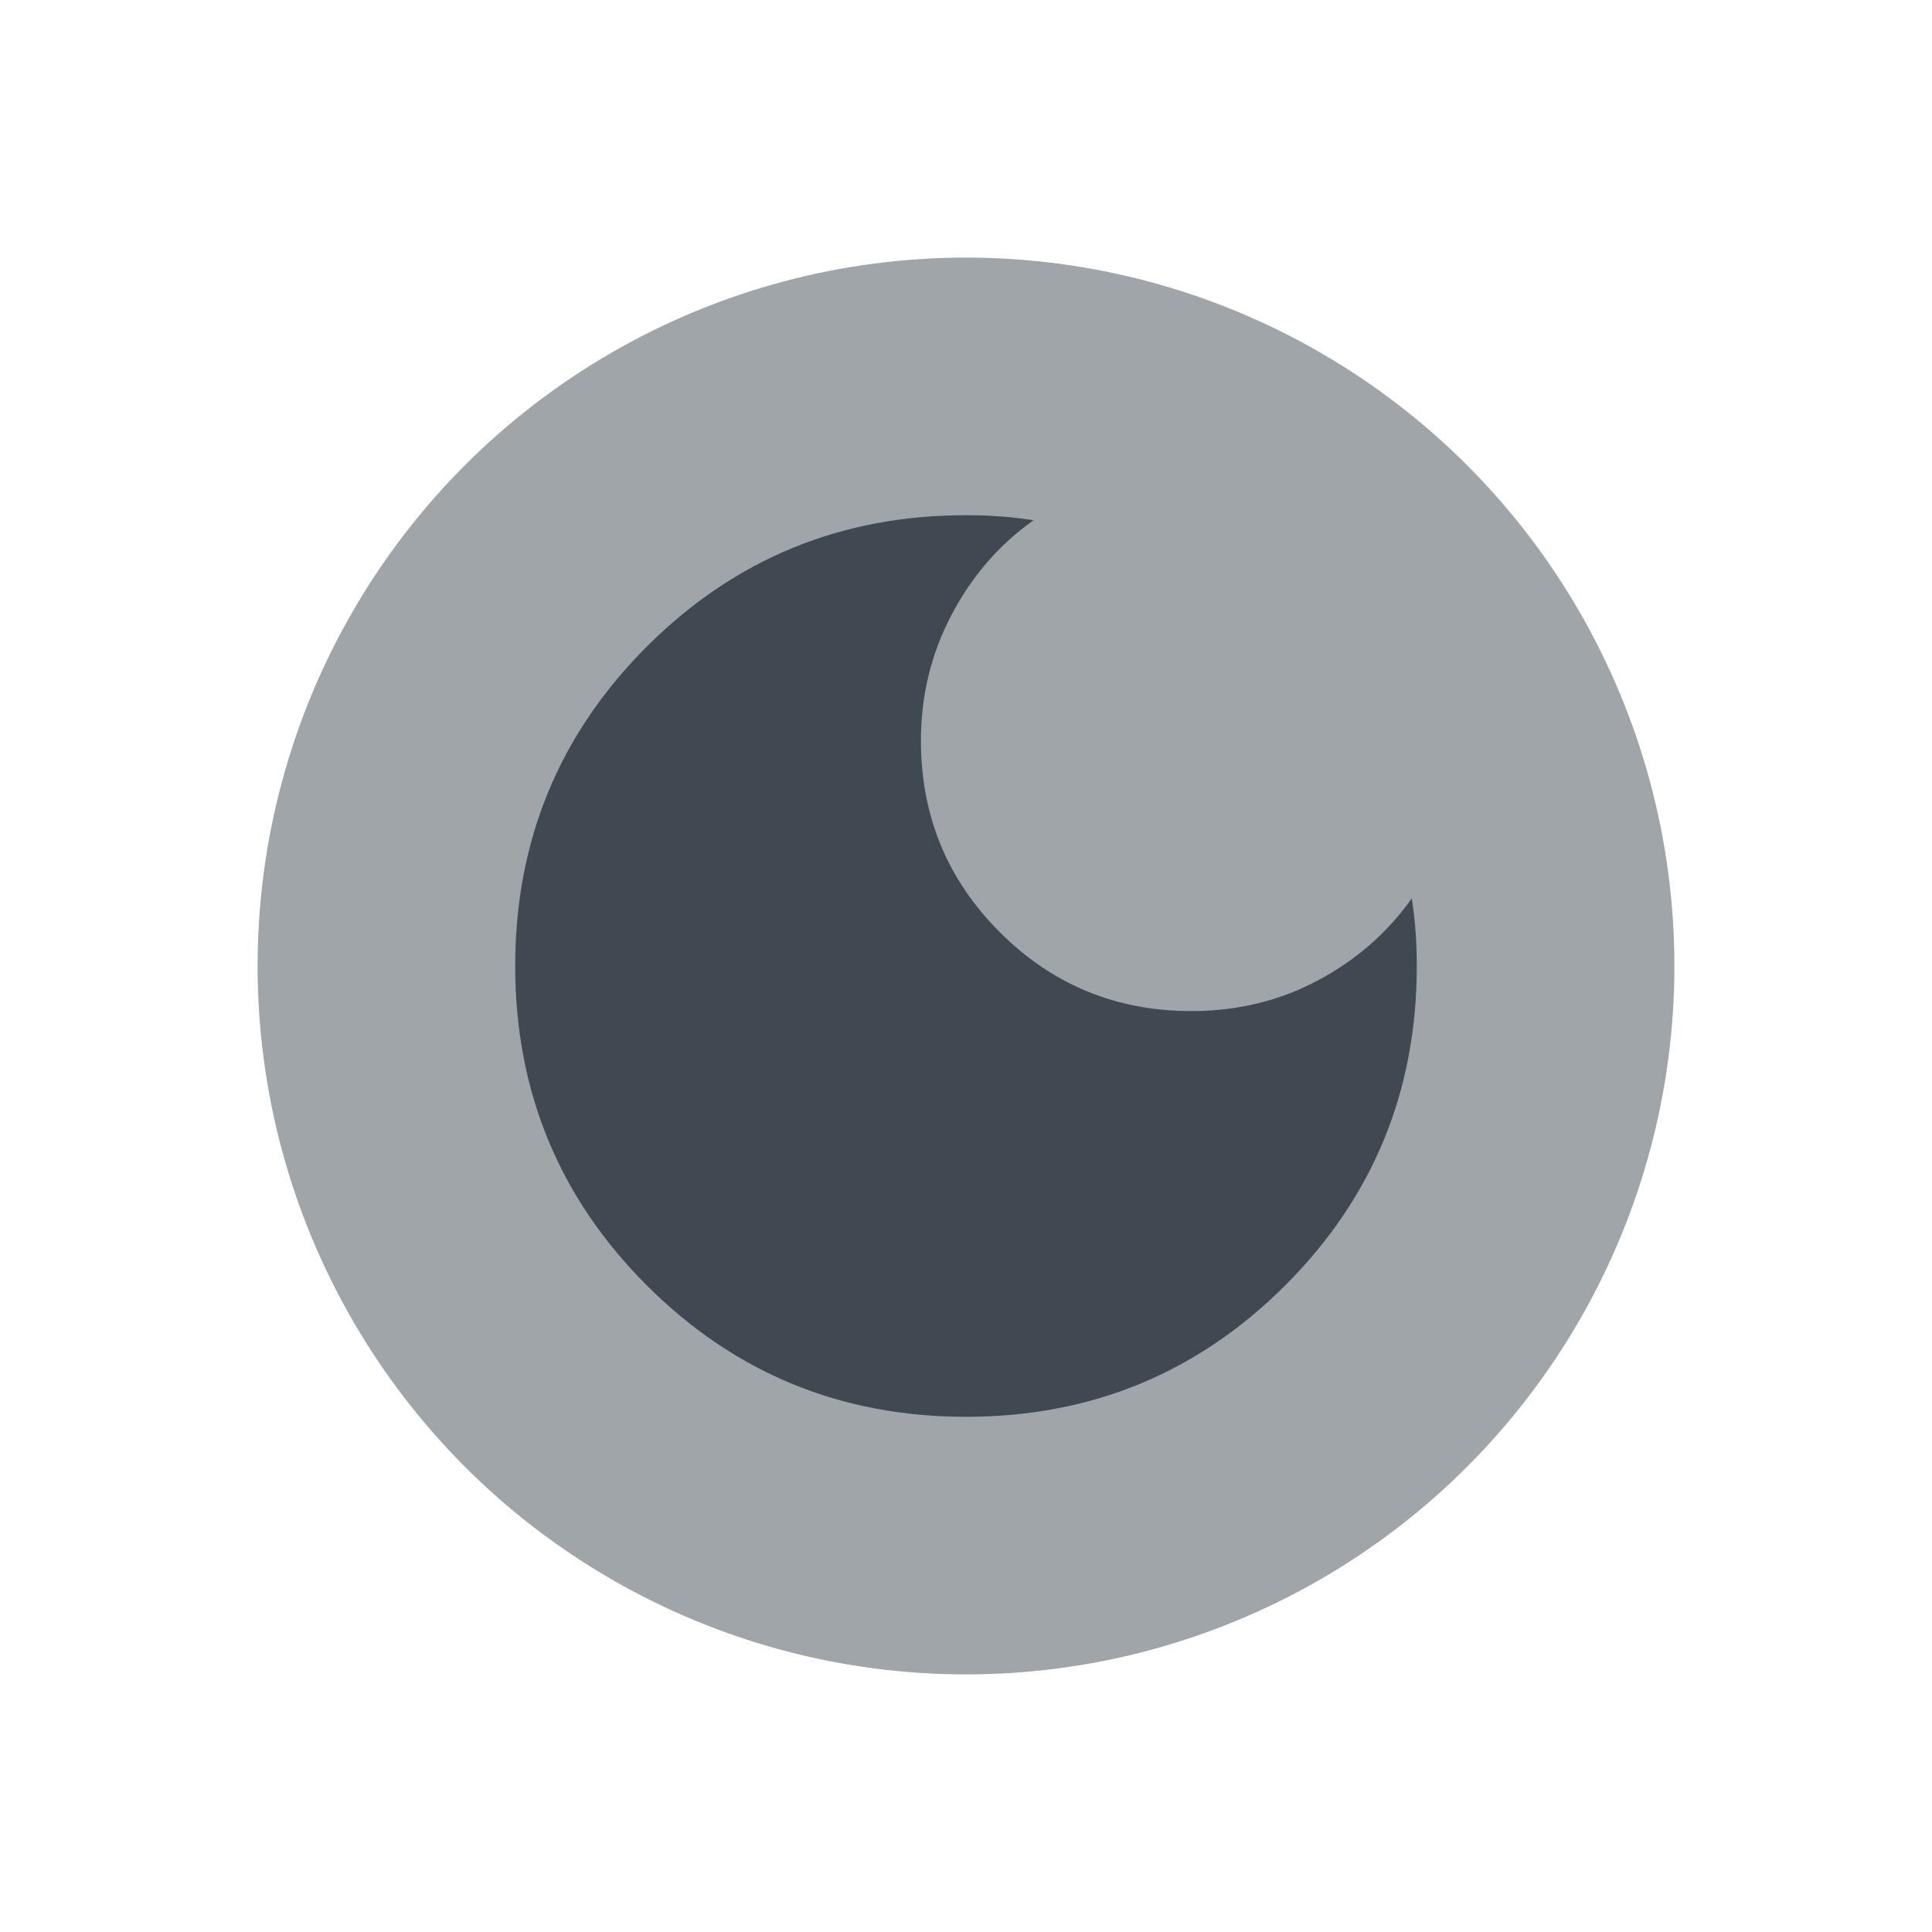 <svg width="30" height="30" viewBox="0 0 30 30" fill="none" xmlns="http://www.w3.org/2000/svg">
<g filter="url(#filter0_d_1049_69963)">
<circle cx="15" cy="15" r="11" fill="#A0A5A9"/>
</g>
<path d="M15 22C13.056 22 11.403 21.319 10.042 19.958C8.681 18.597 8 16.944 8 15C8 13.056 8.681 11.403 10.042 10.042C11.403 8.681 13.056 8 15 8C15.181 8 15.36 8.006 15.535 8.019C15.71 8.032 15.882 8.052 16.05 8.078C15.518 8.454 15.094 8.943 14.776 9.546C14.459 10.149 14.3 10.8 14.3 11.5C14.3 12.667 14.708 13.658 15.525 14.475C16.342 15.292 17.333 15.7 18.5 15.7C19.213 15.7 19.868 15.541 20.464 15.224C21.06 14.906 21.546 14.482 21.922 13.95C21.948 14.118 21.968 14.29 21.981 14.465C21.994 14.64 22 14.819 22 15C22 16.944 21.319 18.597 19.958 19.958C18.597 21.319 16.944 22 15 22Z" fill="#404952"/>
<defs>
<filter id="filter0_d_1049_69963" x="0" y="0" width="30" height="30" filterUnits="userSpaceOnUse" color-interpolation-filters="sRGB">
<feFlood flood-opacity="0" result="BackgroundImageFix"/>
<feColorMatrix in="SourceAlpha" type="matrix" values="0 0 0 0 0 0 0 0 0 0 0 0 0 0 0 0 0 0 127 0" result="hardAlpha"/>
<feOffset/>
<feGaussianBlur stdDeviation="2"/>
<feComposite in2="hardAlpha" operator="out"/>
<feColorMatrix type="matrix" values="0 0 0 0 0 0 0 0 0 0 0 0 0 0 0 0 0 0 0.16 0"/>
<feBlend mode="normal" in2="BackgroundImageFix" result="effect1_dropShadow_1049_69963"/>
<feBlend mode="normal" in="SourceGraphic" in2="effect1_dropShadow_1049_69963" result="shape"/>
</filter>
</defs>
</svg>

